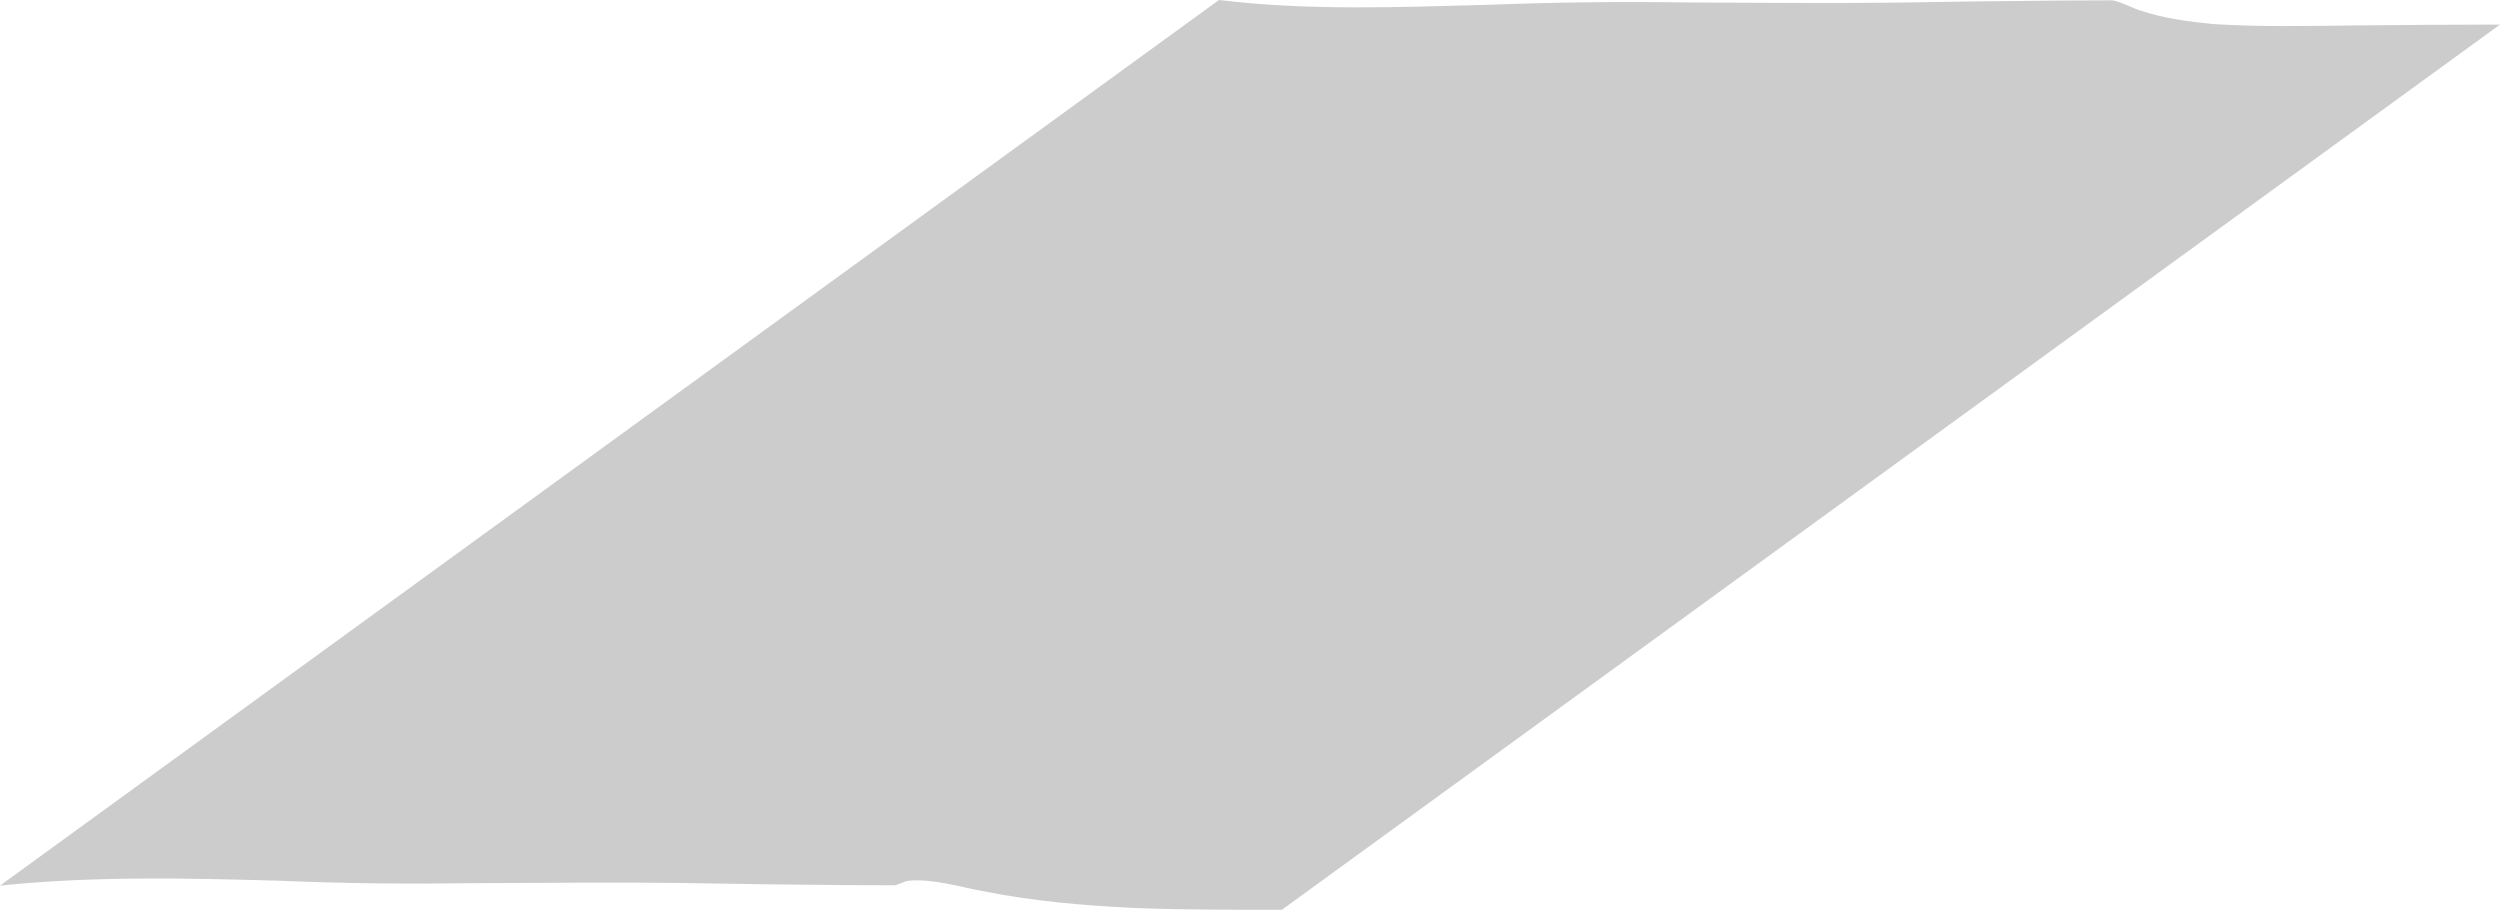 <?xml version="1.0" encoding="UTF-8" standalone="no"?>
<!-- Created with Inkscape (http://www.inkscape.org/) -->

<svg
   xmlns:dc="http://purl.org/dc/elements/1.1/"
   xmlns:cc="http://creativecommons.org/ns#"
   xmlns:rdf="http://www.w3.org/1999/02/22-rdf-syntax-ns#"
   xmlns:svg="http://www.w3.org/2000/svg"
   xmlns="http://www.w3.org/2000/svg"
   xmlns:sodipodi="http://sodipodi.sourceforge.net/DTD/sodipodi-0.dtd"
   xmlns:inkscape="http://www.inkscape.org/namespaces/inkscape"
   width="104.18"
   height="37.914"
   viewBox="0 0 104.18 37.914"
   id="svg2"
   version="1.1"
   inkscape:version="0.48.4 r9939"
   sodipodi:docname="nav.svg">
  <defs
     id="defs4" />
  <sodipodi:namedview
     id="base"
     pagecolor="#ffffff"
     bordercolor="#666666"
     borderopacity="1.0"
     inkscape:pageopacity="0.0"
     inkscape:pageshadow="2"
     inkscape:zoom="0.7"
     inkscape:cx="495.40787"
     inkscape:cy="-8.3266835"
     inkscape:document-units="px"
     inkscape:current-layer="layer1"
     showgrid="false"
     fit-margin-top="0"
     fit-margin-left="0"
     fit-margin-right="0"
     fit-margin-bottom="0"
     inkscape:window-width="1366"
     inkscape:window-height="744"
     inkscape:window-x="0"
     inkscape:window-y="24"
     inkscape:window-maximized="1"
     showguides="true"
     inkscape:guide-bbox="true" />
  <g
     inkscape:label="Layer 1"
     inkscape:groupmode="layer"
     id="layer1"
     transform="translate(-198.626,-470.535)">
    <path
       style="fill:#cccccc;fill-opacity:1;fill-rule:nonzero;stroke:none"
       id="path3396-3"
       d="m 249.423,470.535 c 3.689,0.449 7.421,0.301 11.127,0.203 2.789,-0.108 5.579,-0.142 8.369,-0.101 2.852,0.01 5.702,0.043 8.554,0.009 2.372,-0.04 4.743,-0.072 7.115,-0.089 10e-4,-10e-6 2.057,-0.011 2.068,-0.008 0.412,0.08 0.783,0.303 1.182,0.433 0.979,0.32 1.948,0.447 2.967,0.552 1.982,0.131 3.97,0.082 5.954,0.061 2.015,-0.023 4.031,-0.032 6.047,-0.036 0,0 -50.762,36.889 -50.762,36.889 l 0,0 c -2.038,-4.5e-4 -4.078,0.003 -6.115,-0.074 -2.148,-0.104 -4.294,-0.286 -6.405,-0.715 -0.95,-0.179 -2.043,-0.512 -3.022,-0.423 -0.21,0.019 -0.394,0.167 -0.604,0.191 -0.019,0.002 -2.033,-0.008 -2.045,-0.008 -2.291,-0.016 -4.581,-0.048 -6.871,-0.089 -2.86,-0.036 -5.719,4.1e-4 -8.579,0.009 -2.698,0.038 -5.396,0.015 -8.092,-0.101 -3.895,-0.11 -7.804,-0.202 -11.686,0.203 0,0 50.797,-36.906 50.797,-36.906 z"
       inkscape:connector-curvature="0" />
  </g>
</svg>
